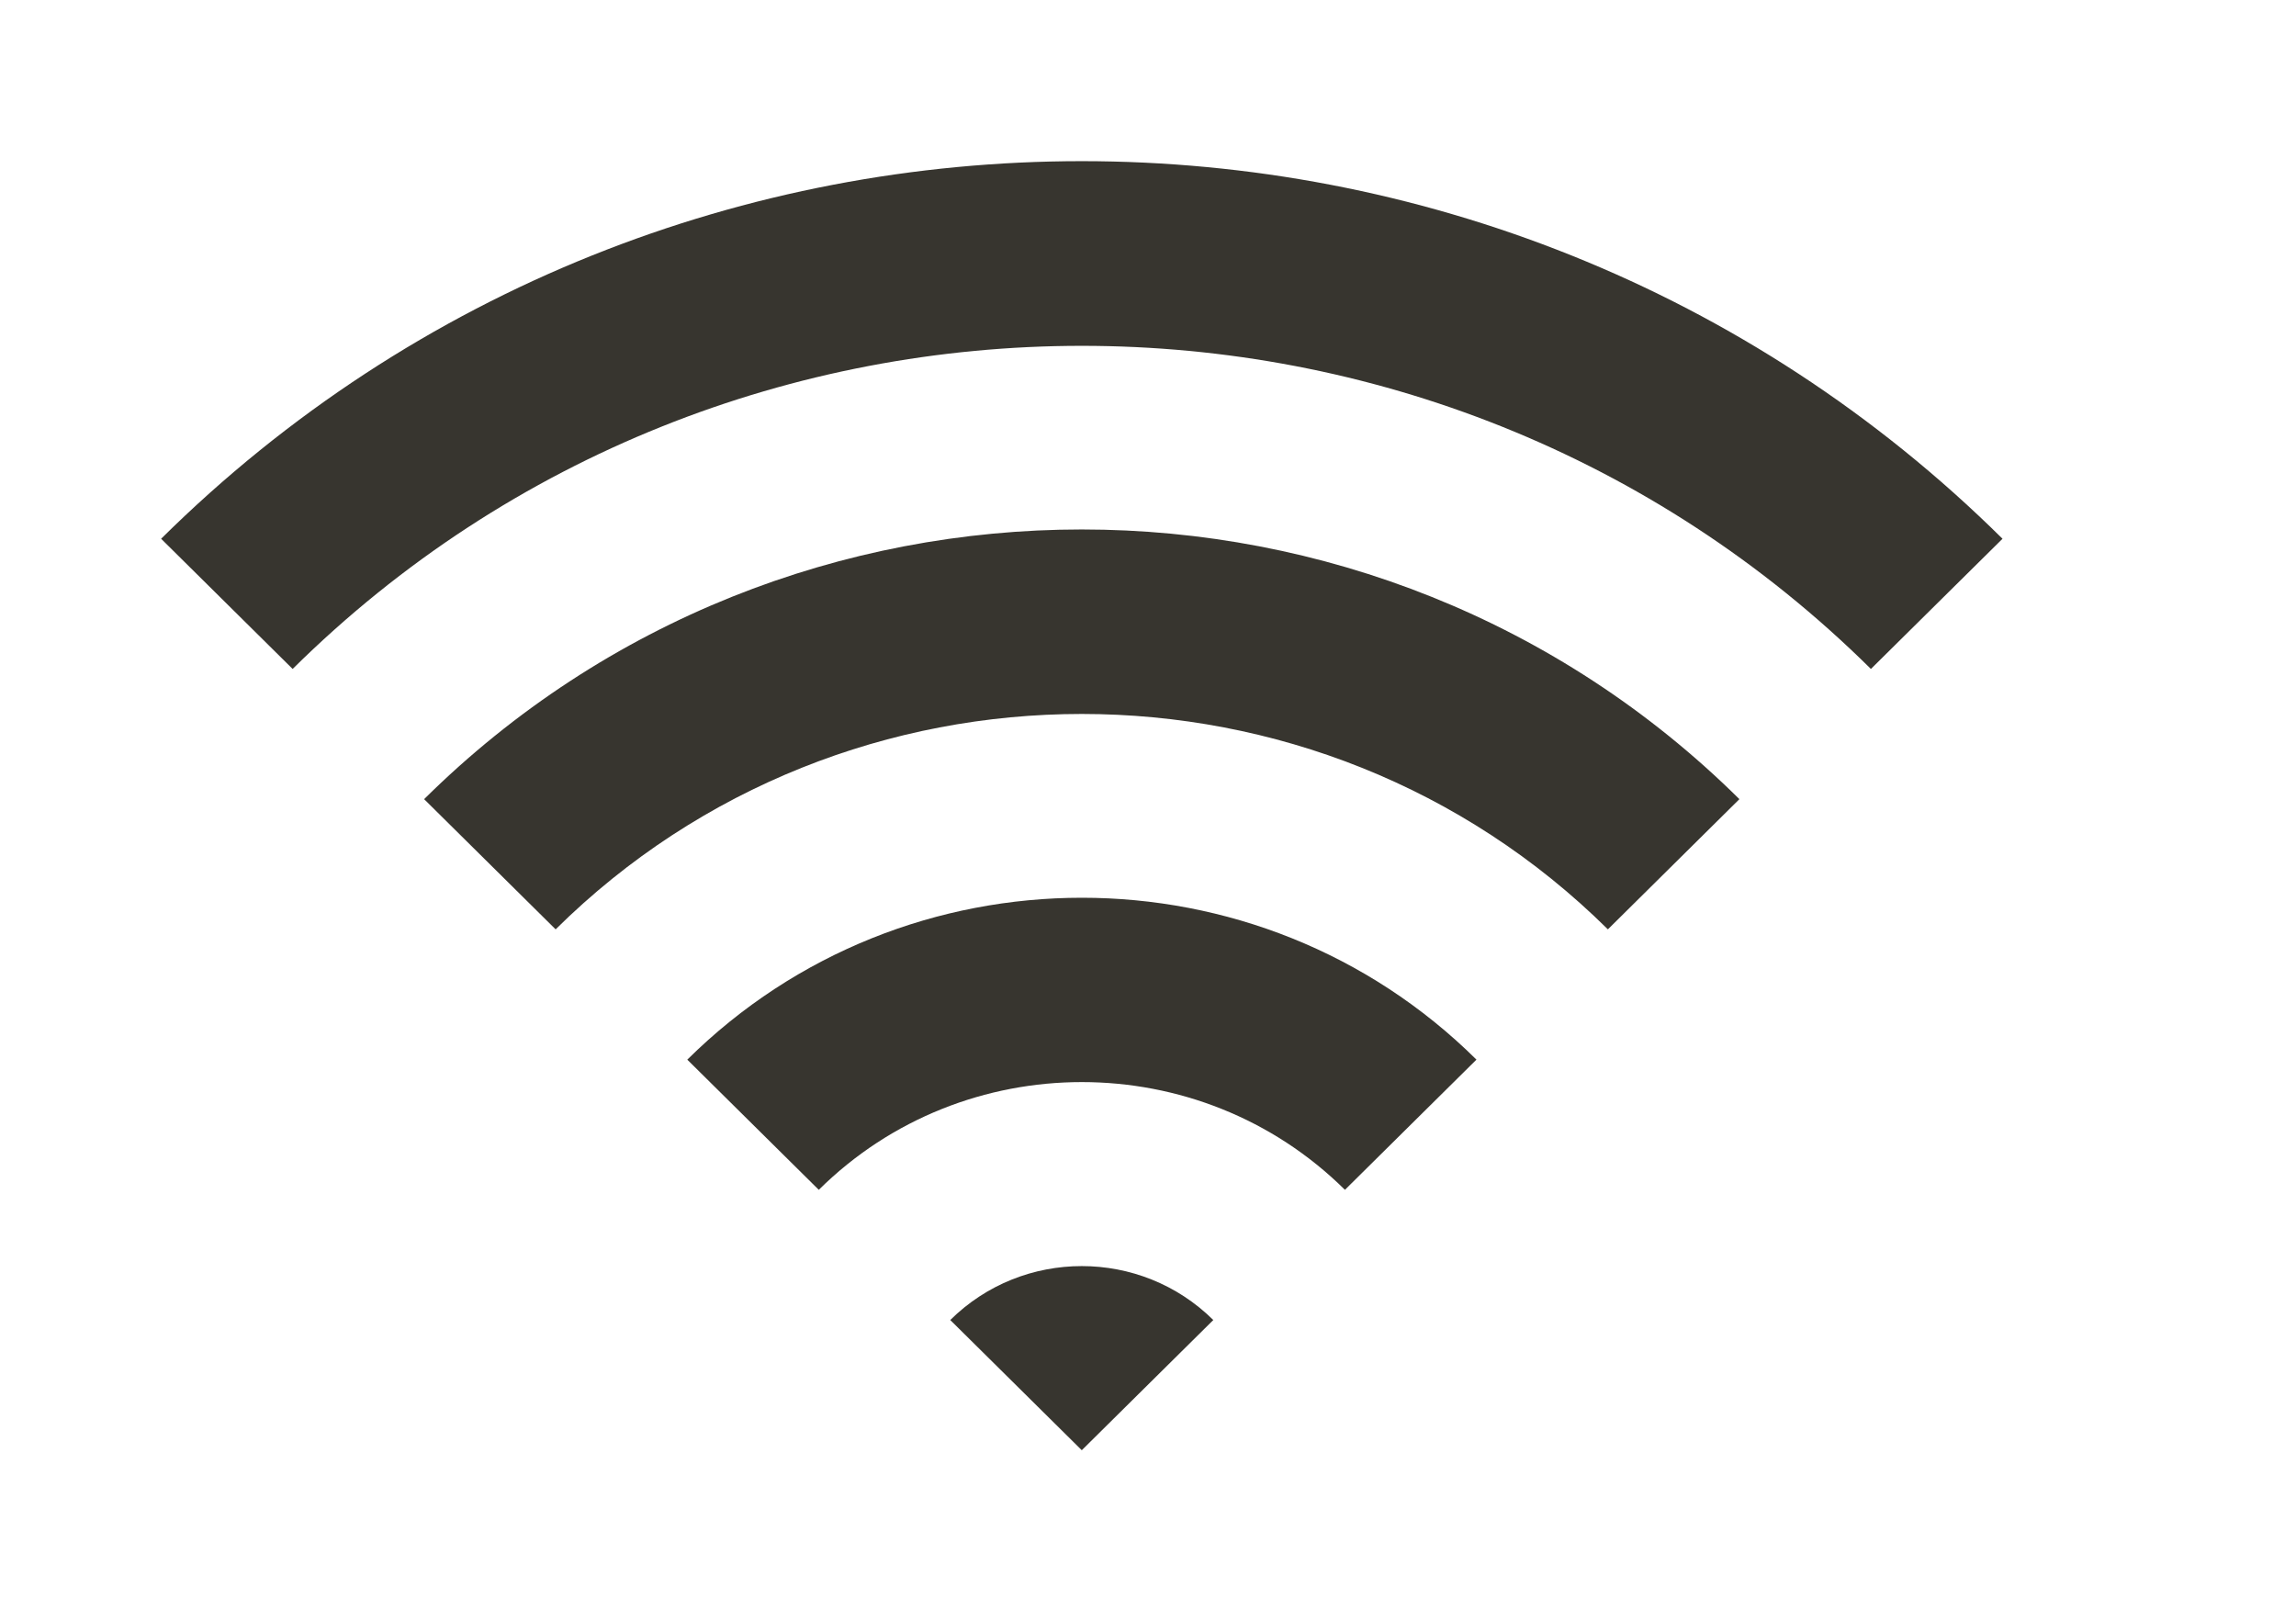<!-- Generated by IcoMoon.io -->
<svg version="1.1" xmlns="http://www.w3.org/2000/svg" width="57" height="40" viewBox="0 0 57 40">
<title>mp-wifi-3</title>
<path fill="#37352f" d="M23.591 32.768l3.265 3.232 3.265-3.232c-1.803-1.785-4.726-1.785-6.53 0zM17.062 26.304l3.265 3.232c3.6-3.566 9.46-3.566 13.062 0l3.265-3.232c-5.41-5.358-14.181-5.358-19.591 0zM4 13.374l3.265 3.232c10.803-10.695 28.381-10.695 39.182 0l3.267-3.232c-12.625-12.498-33.091-12.498-45.714 0zM43.182 19.838l-3.265 3.232c-7.202-7.129-18.919-7.129-26.123 0l-3.265-3.232c9.016-8.926 23.636-8.926 32.653 0z"></path>
</svg>
